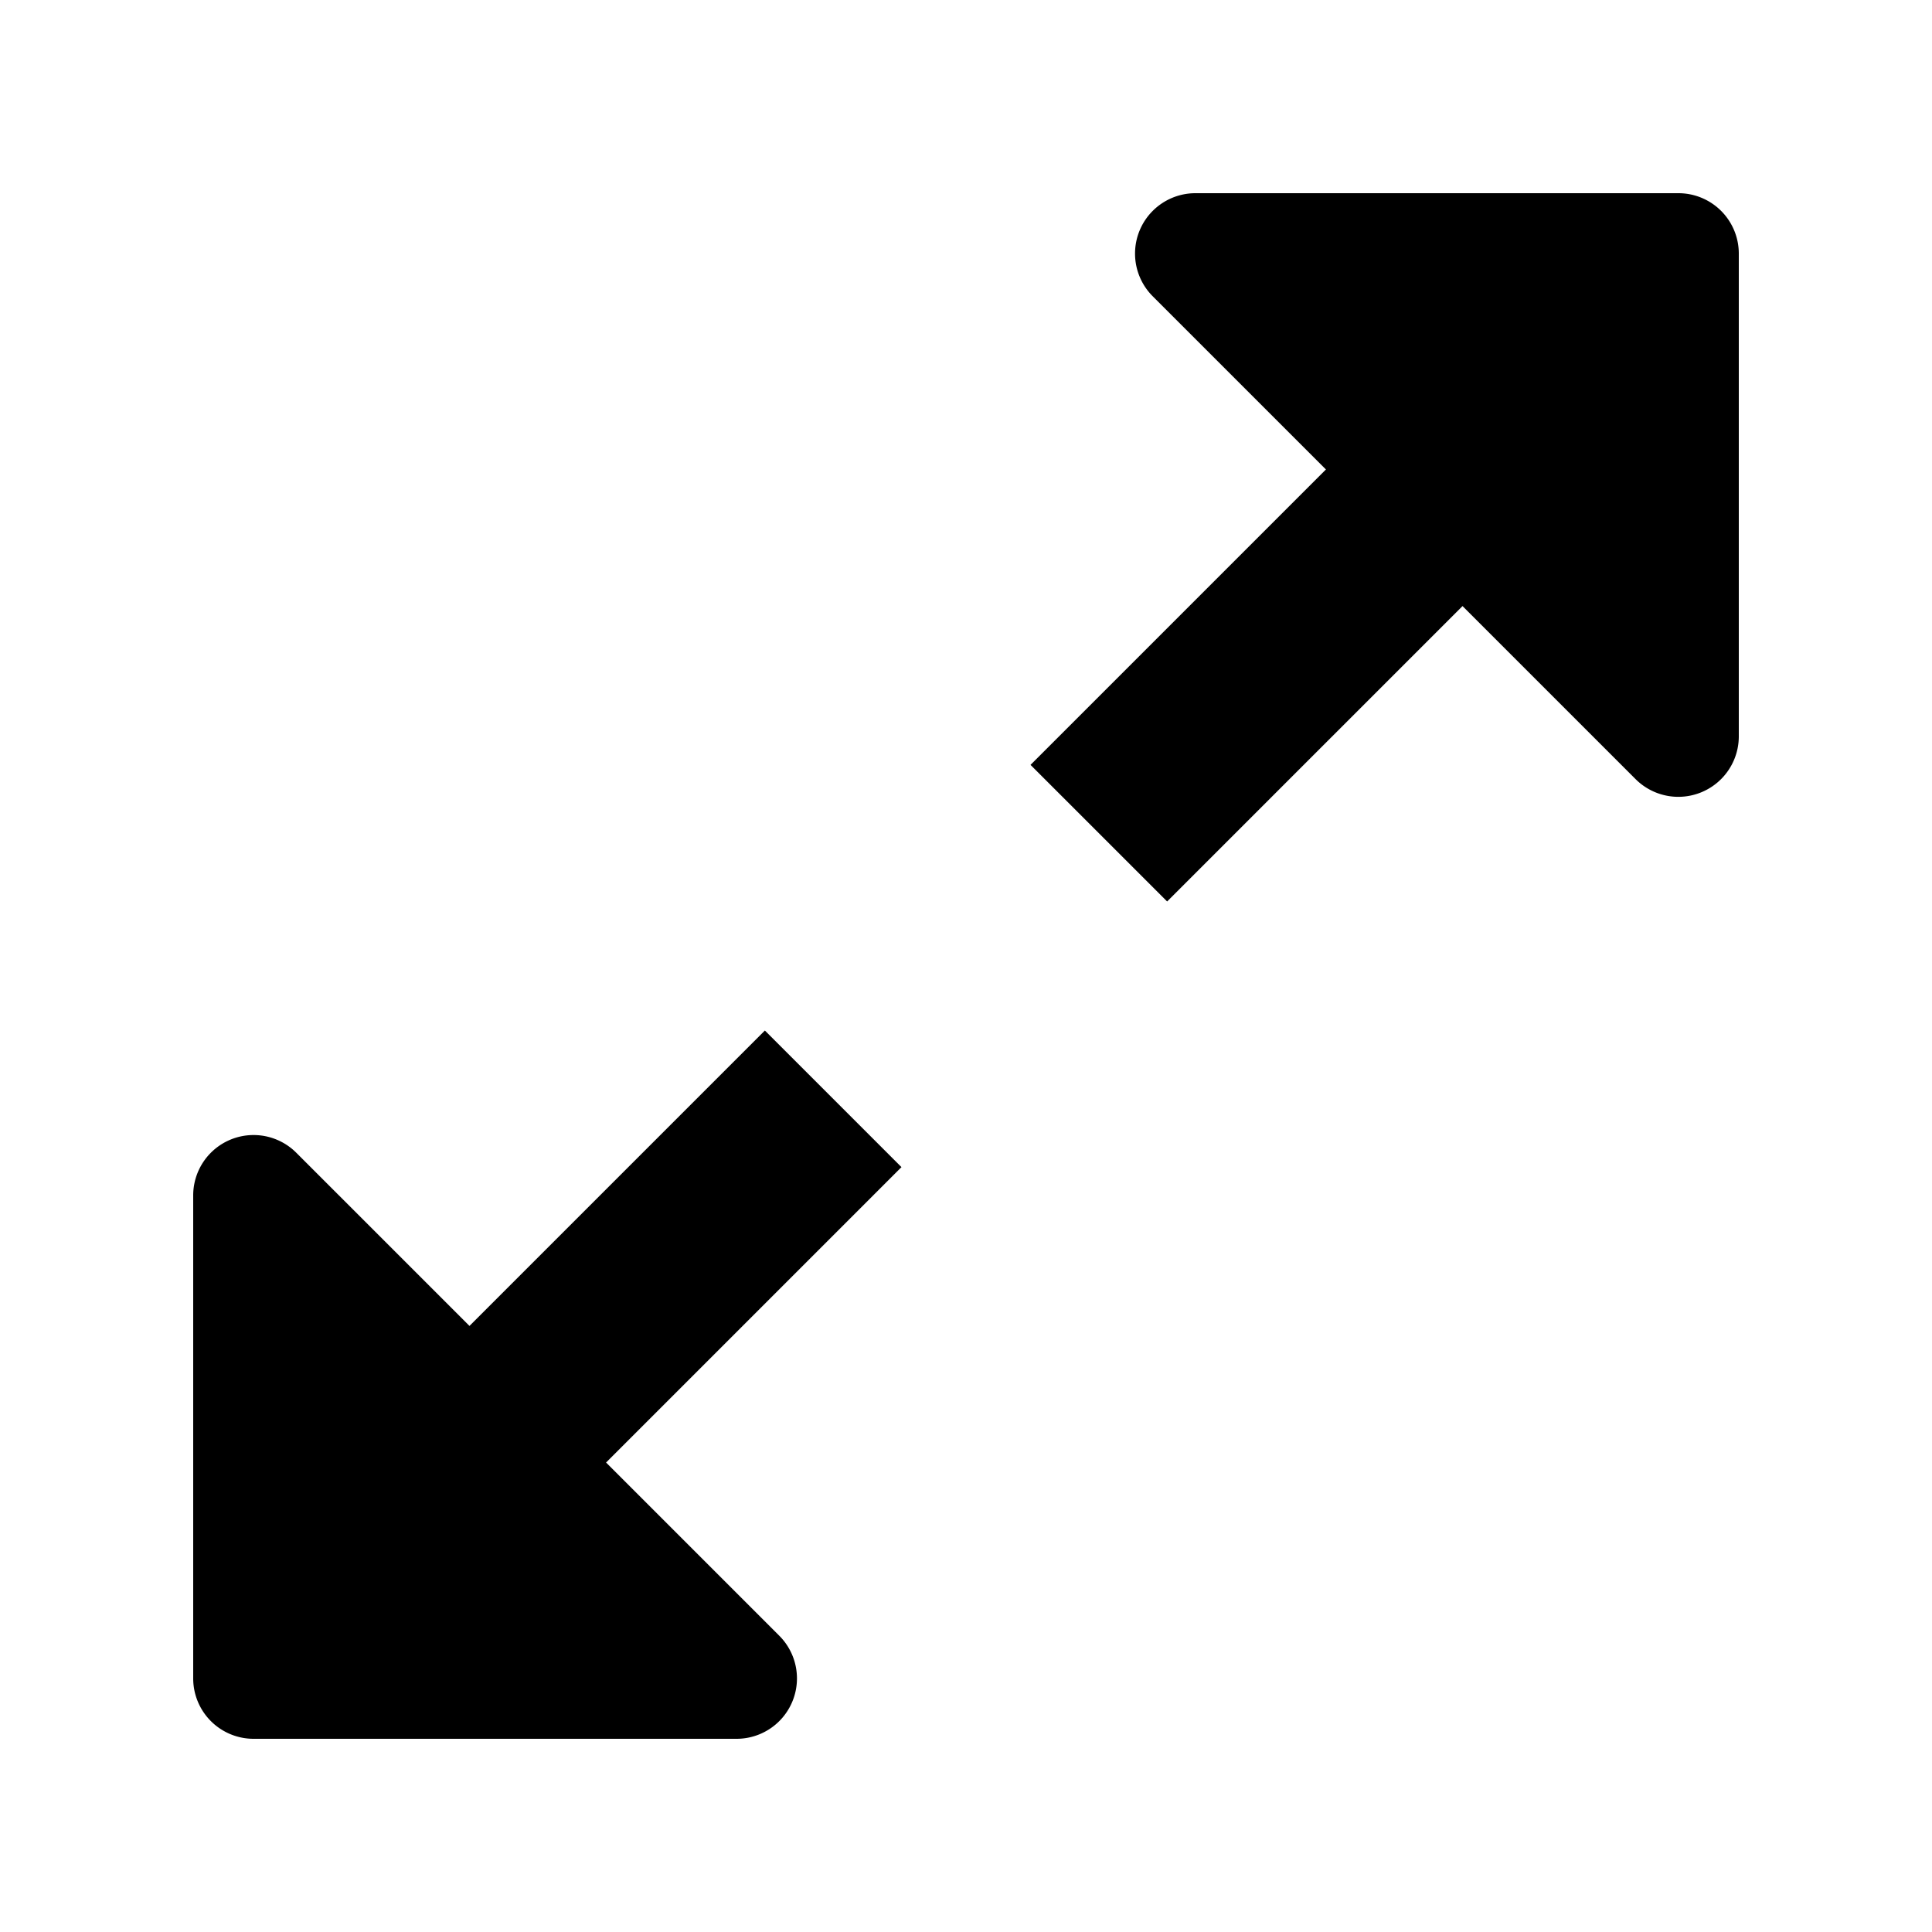 <svg xmlns="http://www.w3.org/2000/svg" viewBox="0 0 20 20" fill="currentColor"><path d="M18 2.625v5a.626.626 0 0 1-1.067.442L15.14 6.274l-3.058 3.058-1.414-1.414 3.058-3.058-1.793-1.793A.625.625 0 0 1 12.375 2h5a.625.625 0 0 1 .625.625ZM7.918 10.668 4.86 13.726l-1.793-1.793A.625.625 0 0 0 2 12.375v5a.625.625 0 0 0 .625.625h5a.625.625 0 0 0 .442-1.067L6.274 15.14l3.058-3.058-1.414-1.414Z"/></svg>